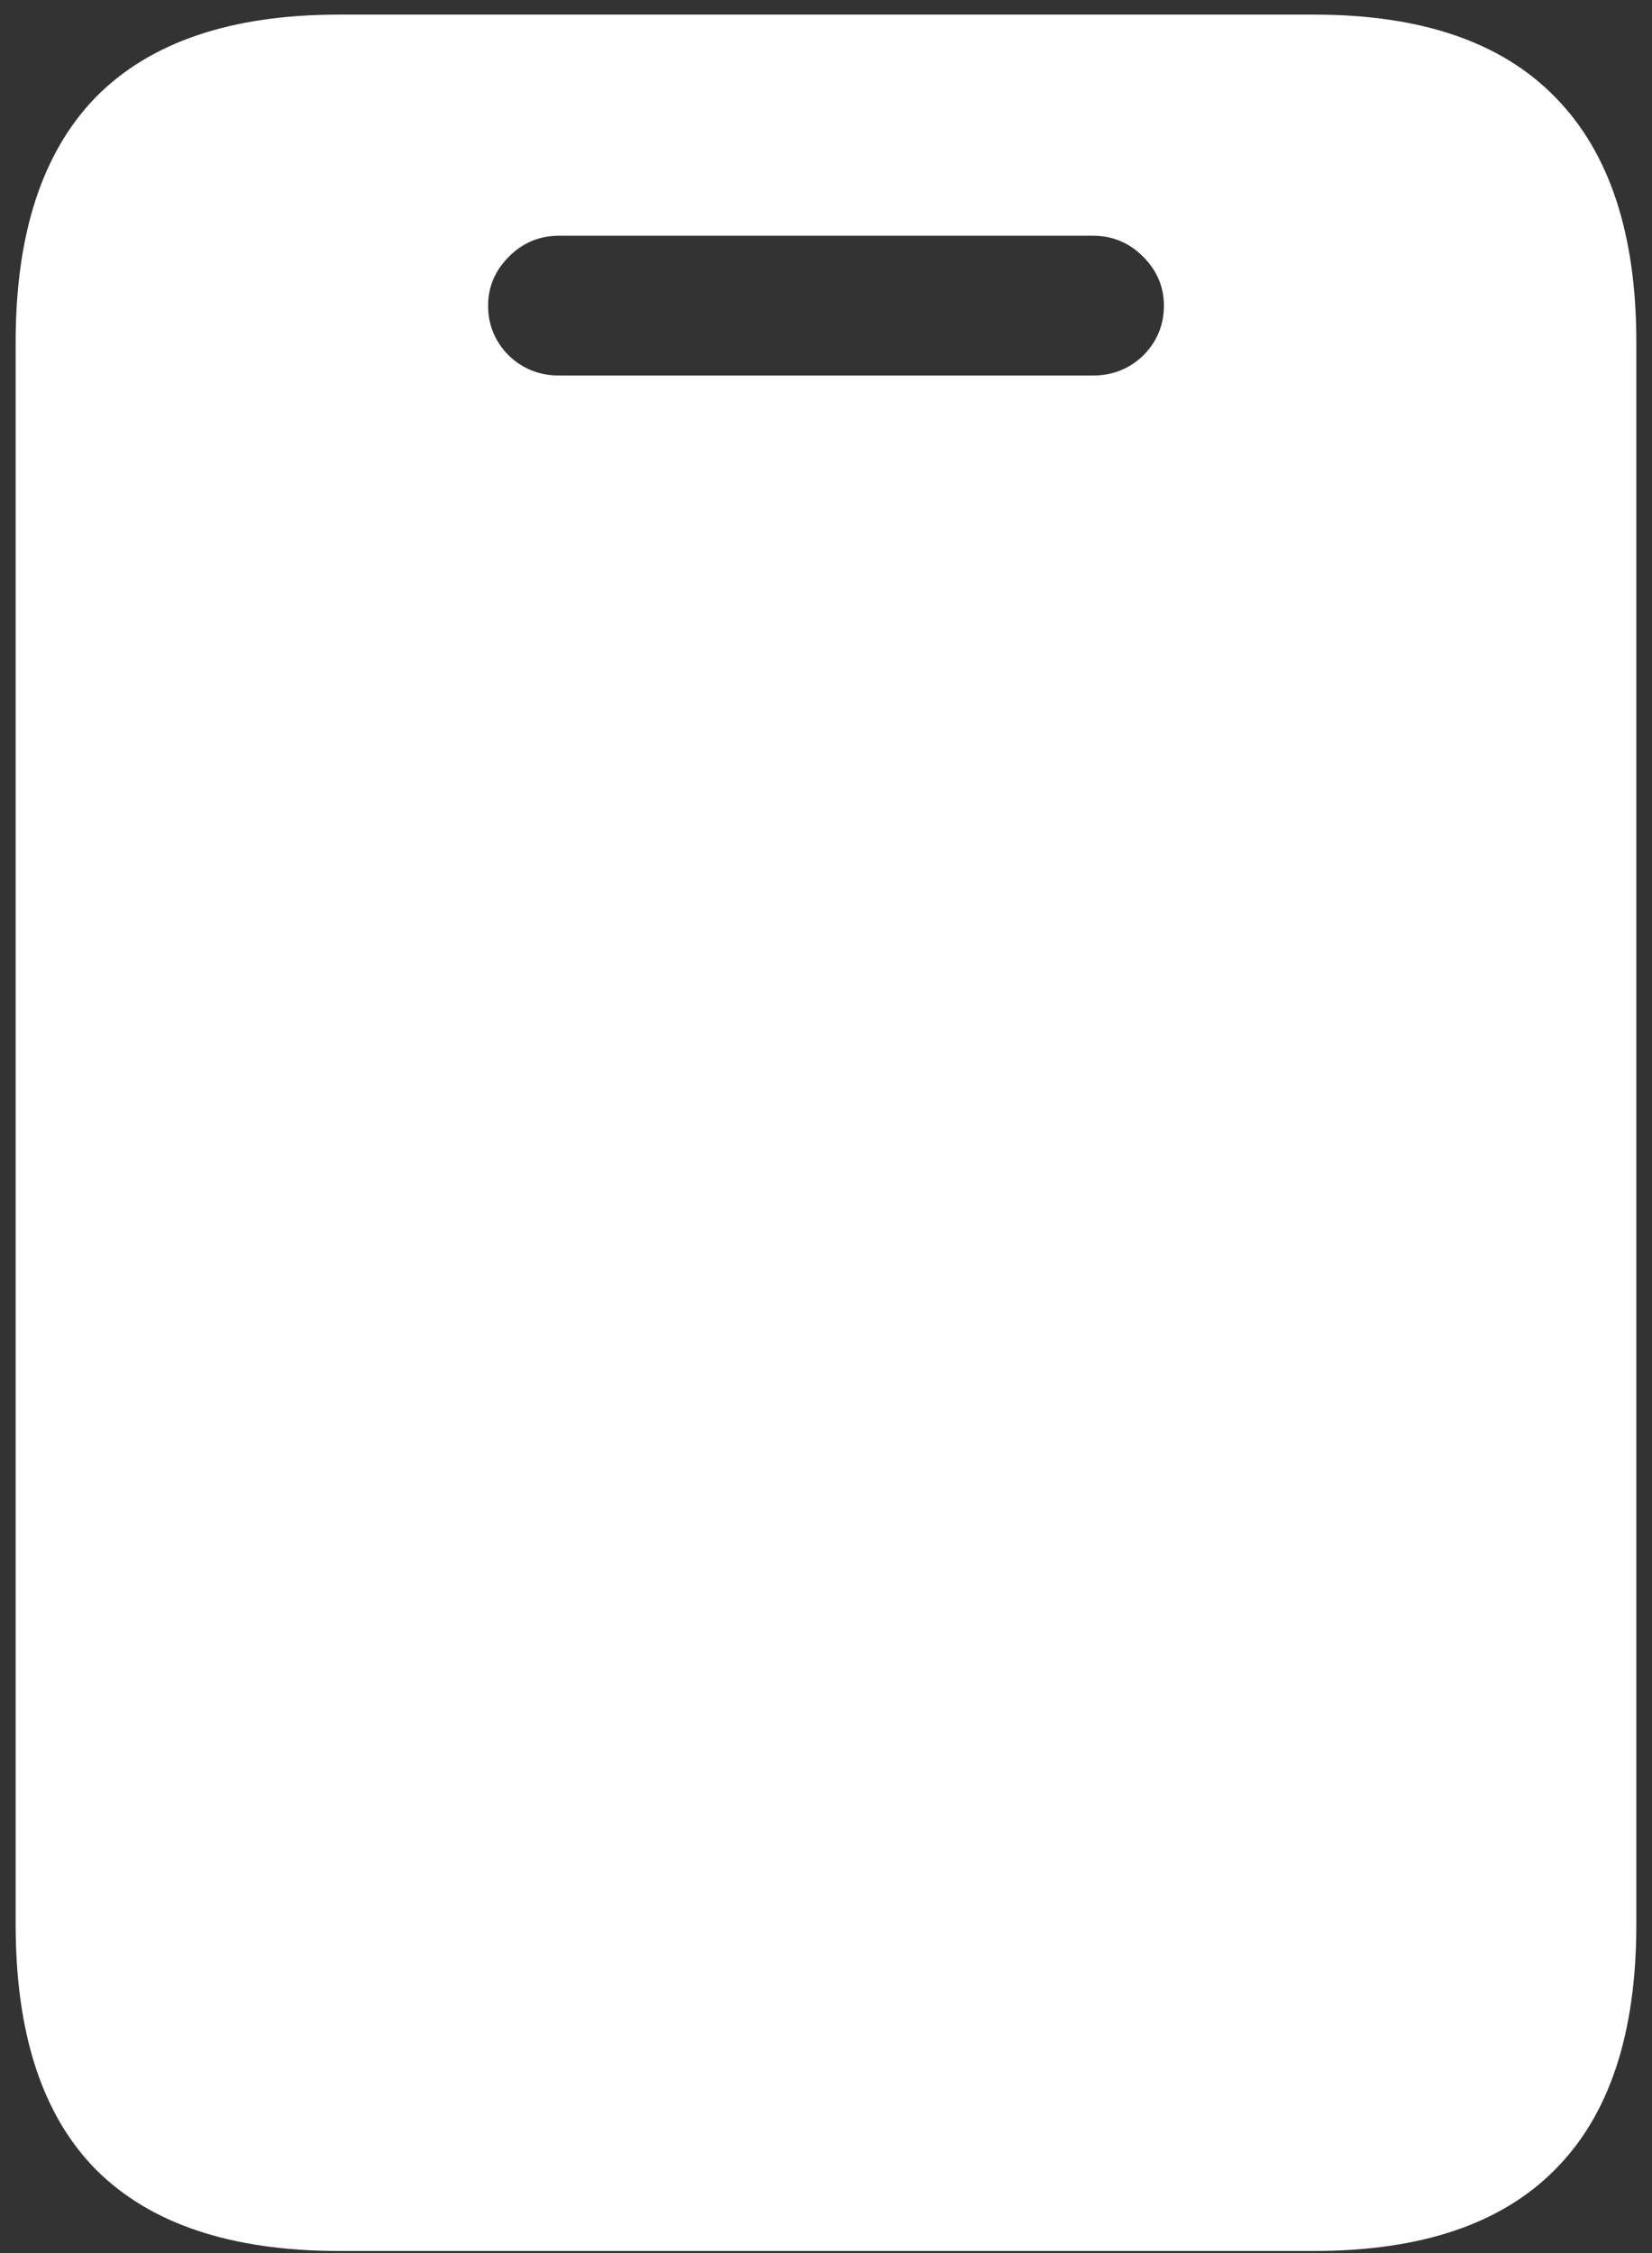 <svg width="99" height="135" viewBox="0 0 99 135" fill="none" xmlns="http://www.w3.org/2000/svg">
<rect x="0" y="0" width="99" height="135" fill="#333333" stroke="none"/>
<path d="M0.938 115.312C0.938 121.854 2.542 126.75 5.75 130C9 133.25 13.854 134.875 20.312 134.875H78.75C85.167 134.875 89.979 133.25 93.188 130C96.438 126.75 98.062 121.854 98.062 115.312V20.5C98.062 14 96.438 9.104 93.188 5.812C89.979 2.521 85.167 0.875 78.75 0.875H20.312C13.854 0.875 9 2.521 5.75 5.812C2.542 9.104 0.938 14 0.938 20.5V115.312ZM33.5 22.5C32.333 22.5 31.333 22.104 30.5 21.312C29.667 20.479 29.25 19.479 29.25 18.312C29.25 17.188 29.667 16.208 30.5 15.375C31.333 14.542 32.333 14.125 33.5 14.125H65.5C66.667 14.125 67.667 14.542 68.5 15.375C69.333 16.208 69.75 17.188 69.75 18.312C69.75 19.479 69.333 20.479 68.5 21.312C67.667 22.104 66.667 22.5 65.5 22.5H33.5Z" fill="white"/>
</svg>
